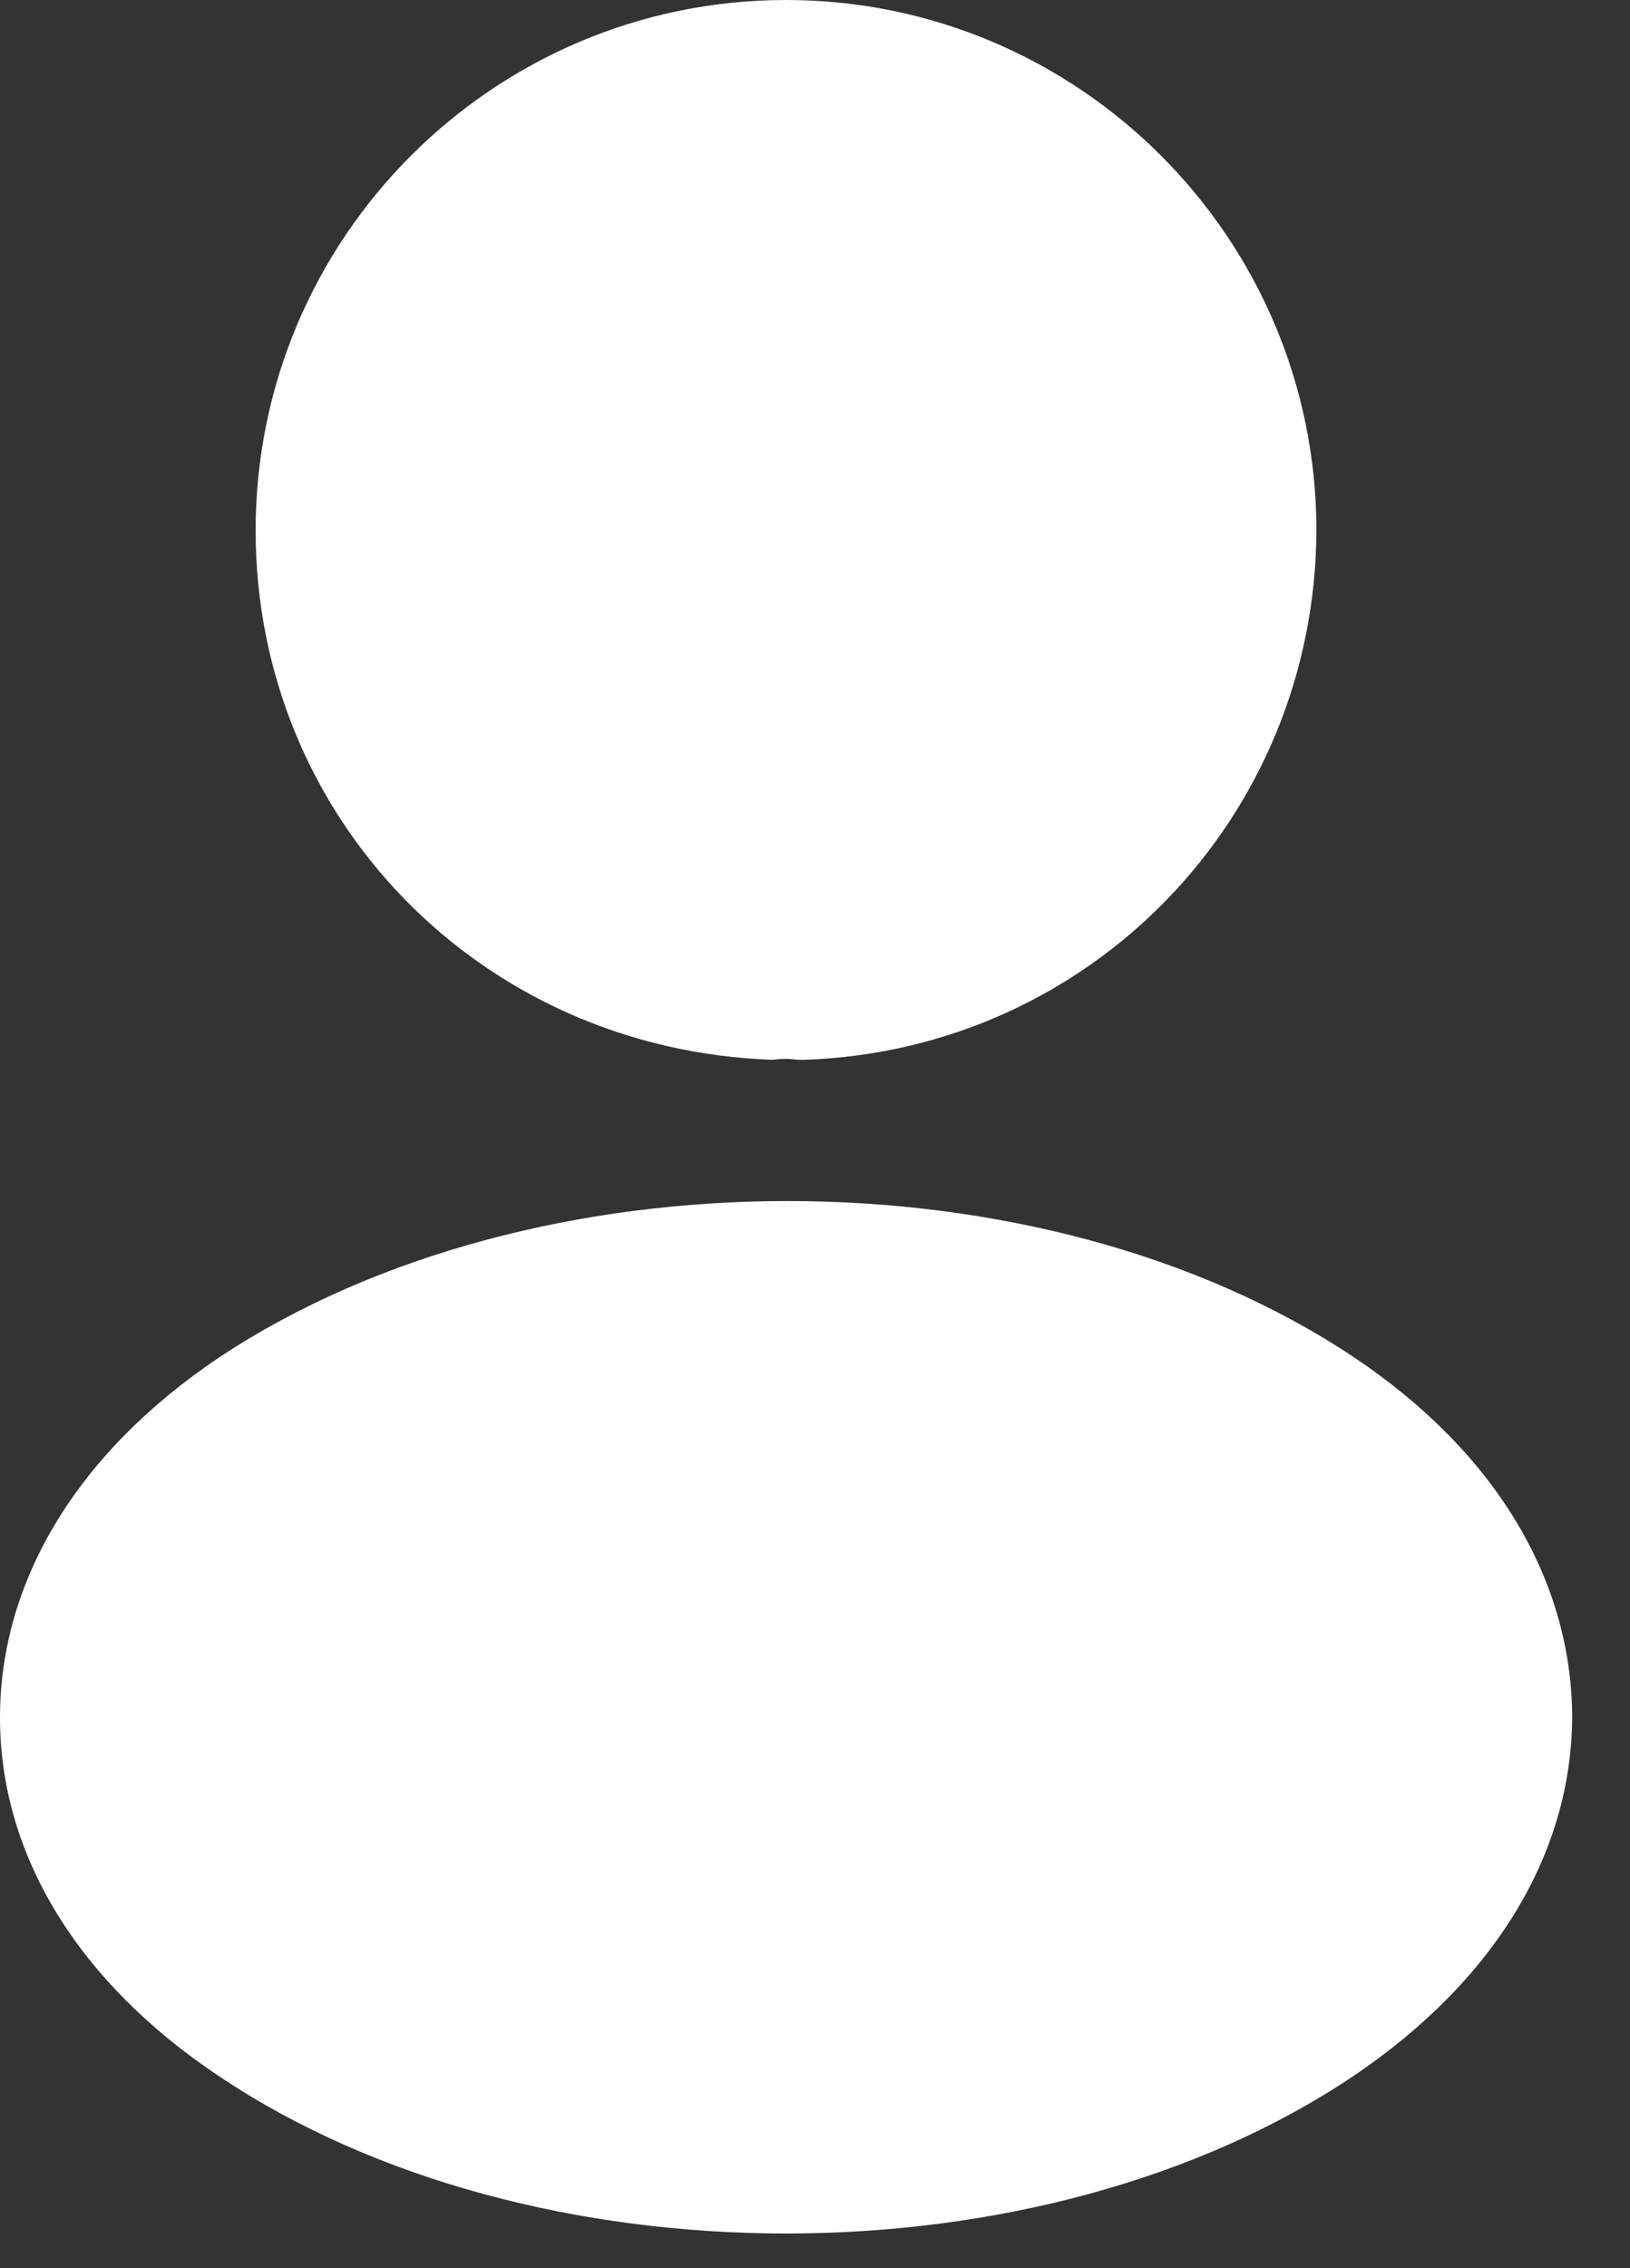 <svg width="23" height="32" viewBox="0 0 23 32" fill="none" xmlns="http://www.w3.org/2000/svg">
<rect x="0" y="0" width="23" height="32" fill="#333333" stroke="none"/>
<path d="M11.091 0C6.963 0 3.607 3.356 3.607 7.484C3.607 11.533 6.773 14.81 10.902 14.952C11.027 14.936 11.154 14.936 11.248 14.952H11.327H11.358C15.392 14.81 18.559 11.533 18.575 7.484C18.575 3.356 15.219 0 11.091 0Z" fill="white"/>
<path d="M19.096 19.143C14.7 16.212 7.531 16.212 3.104 19.143C1.103 20.482 0 22.294 0 24.232C0 26.17 1.103 27.966 3.088 29.29C5.294 30.771 8.193 31.511 11.092 31.511C13.991 31.511 16.89 30.771 19.096 29.29C21.081 27.951 22.184 26.154 22.184 24.201C22.168 22.263 21.081 20.467 19.096 19.143Z" fill="white"/>
</svg>
